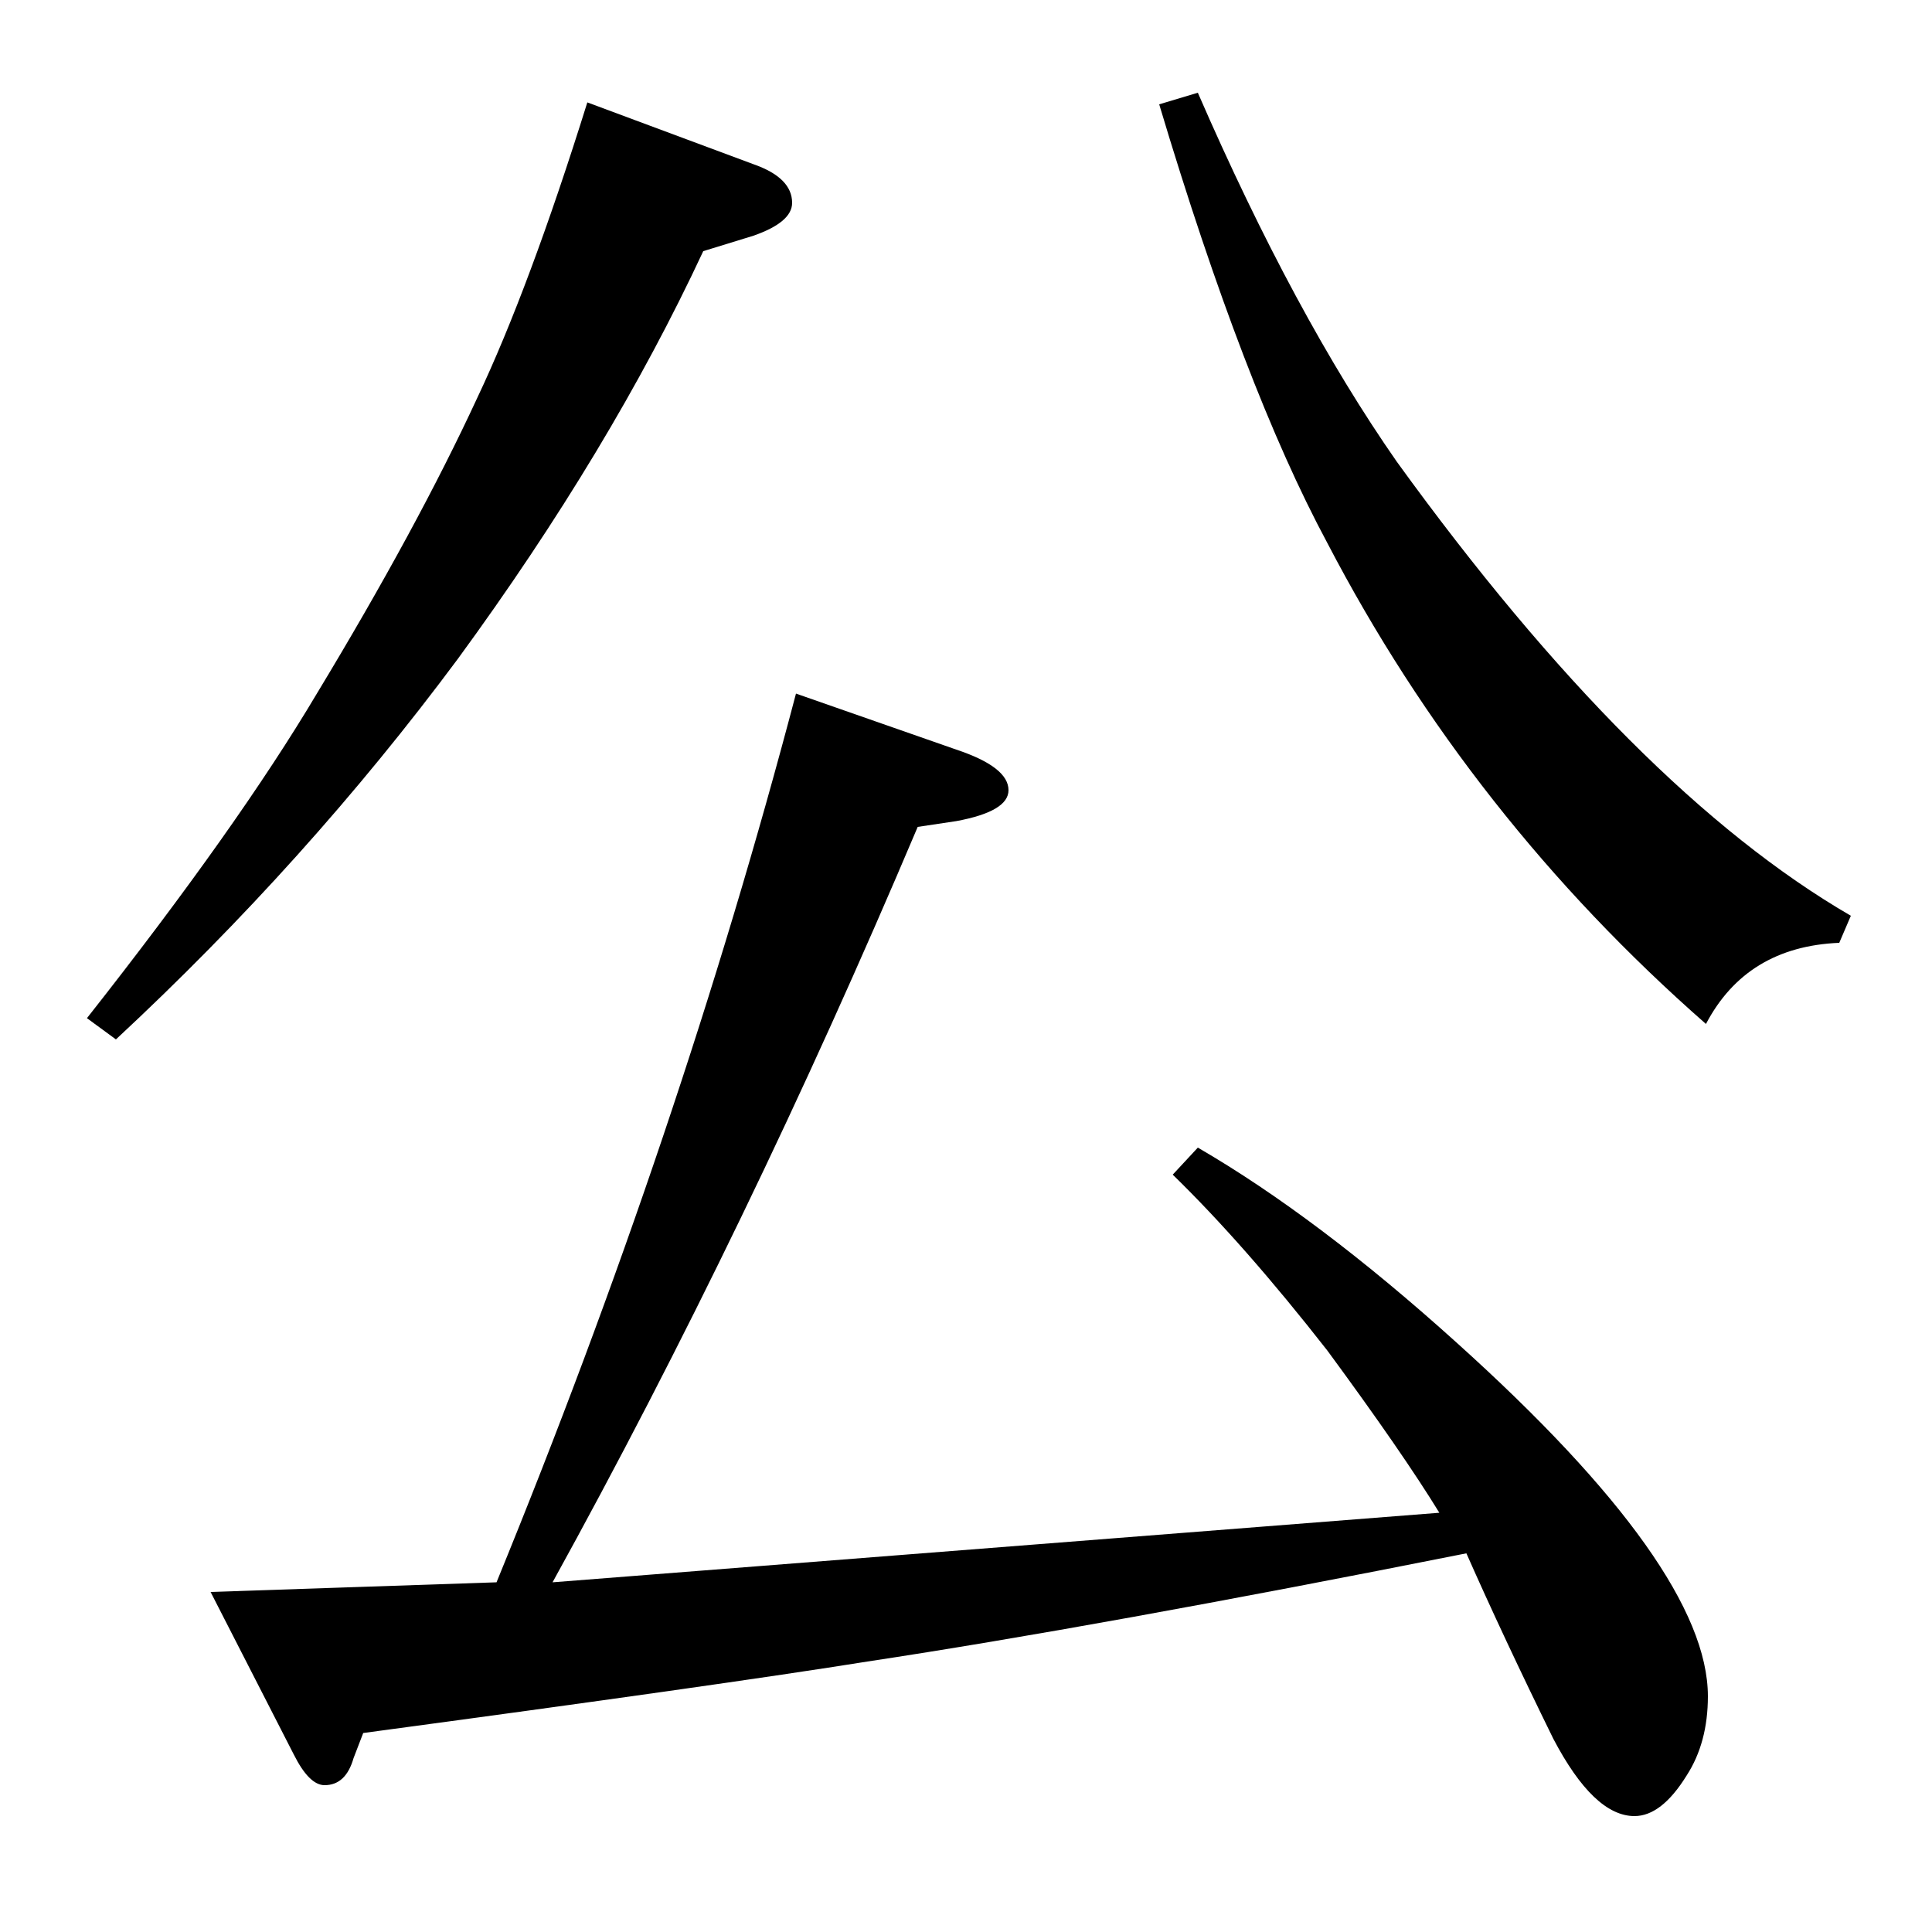 <?xml version="1.0" standalone="no"?>
<!DOCTYPE svg PUBLIC "-//W3C//DTD SVG 1.1//EN" "http://www.w3.org/Graphics/SVG/1.1/DTD/svg11.dtd" >
<svg xmlns="http://www.w3.org/2000/svg" xmlns:xlink="http://www.w3.org/1999/xlink" version="1.1" viewBox="0 -120 1000 1000">
  <g transform="matrix(1 0 0 -1 0 880)">
   <path fill="currentColor"
d="M45 473q78 99 119 168q52 86 83 153q27 57 57 153l86 -32q20 -7 20 -20q0 -10 -20 -17l-26 -8q-48 -103 -127 -211q-78 -105 -177 -197zM188 103l-5 -13q-4 -14 -15 -14q-8 0 -16 16l-43 84l148 5q95 232 155 460l83 -29q27 -9 27 -21q0 -11 -27 -16l-20 -3
q-88 -208 -189 -391l459 36q-19 31 -58 84q-43 55 -80 91l13 14q62 -36 134 -101q130 -117 130 -183q0 -24 -11 -41q-13 -21 -27 -21q-21 0 -42 40q-26 53 -45 96q-191 -38 -310 -56q-75 -12 -261 -37zM620 952q50 -115 103 -191q123 -170 235 -235l-6 -14q-48 -2 -69 -42
q-122 107 -196 249q-43 80 -87 227z" />
  </g>

</svg>
